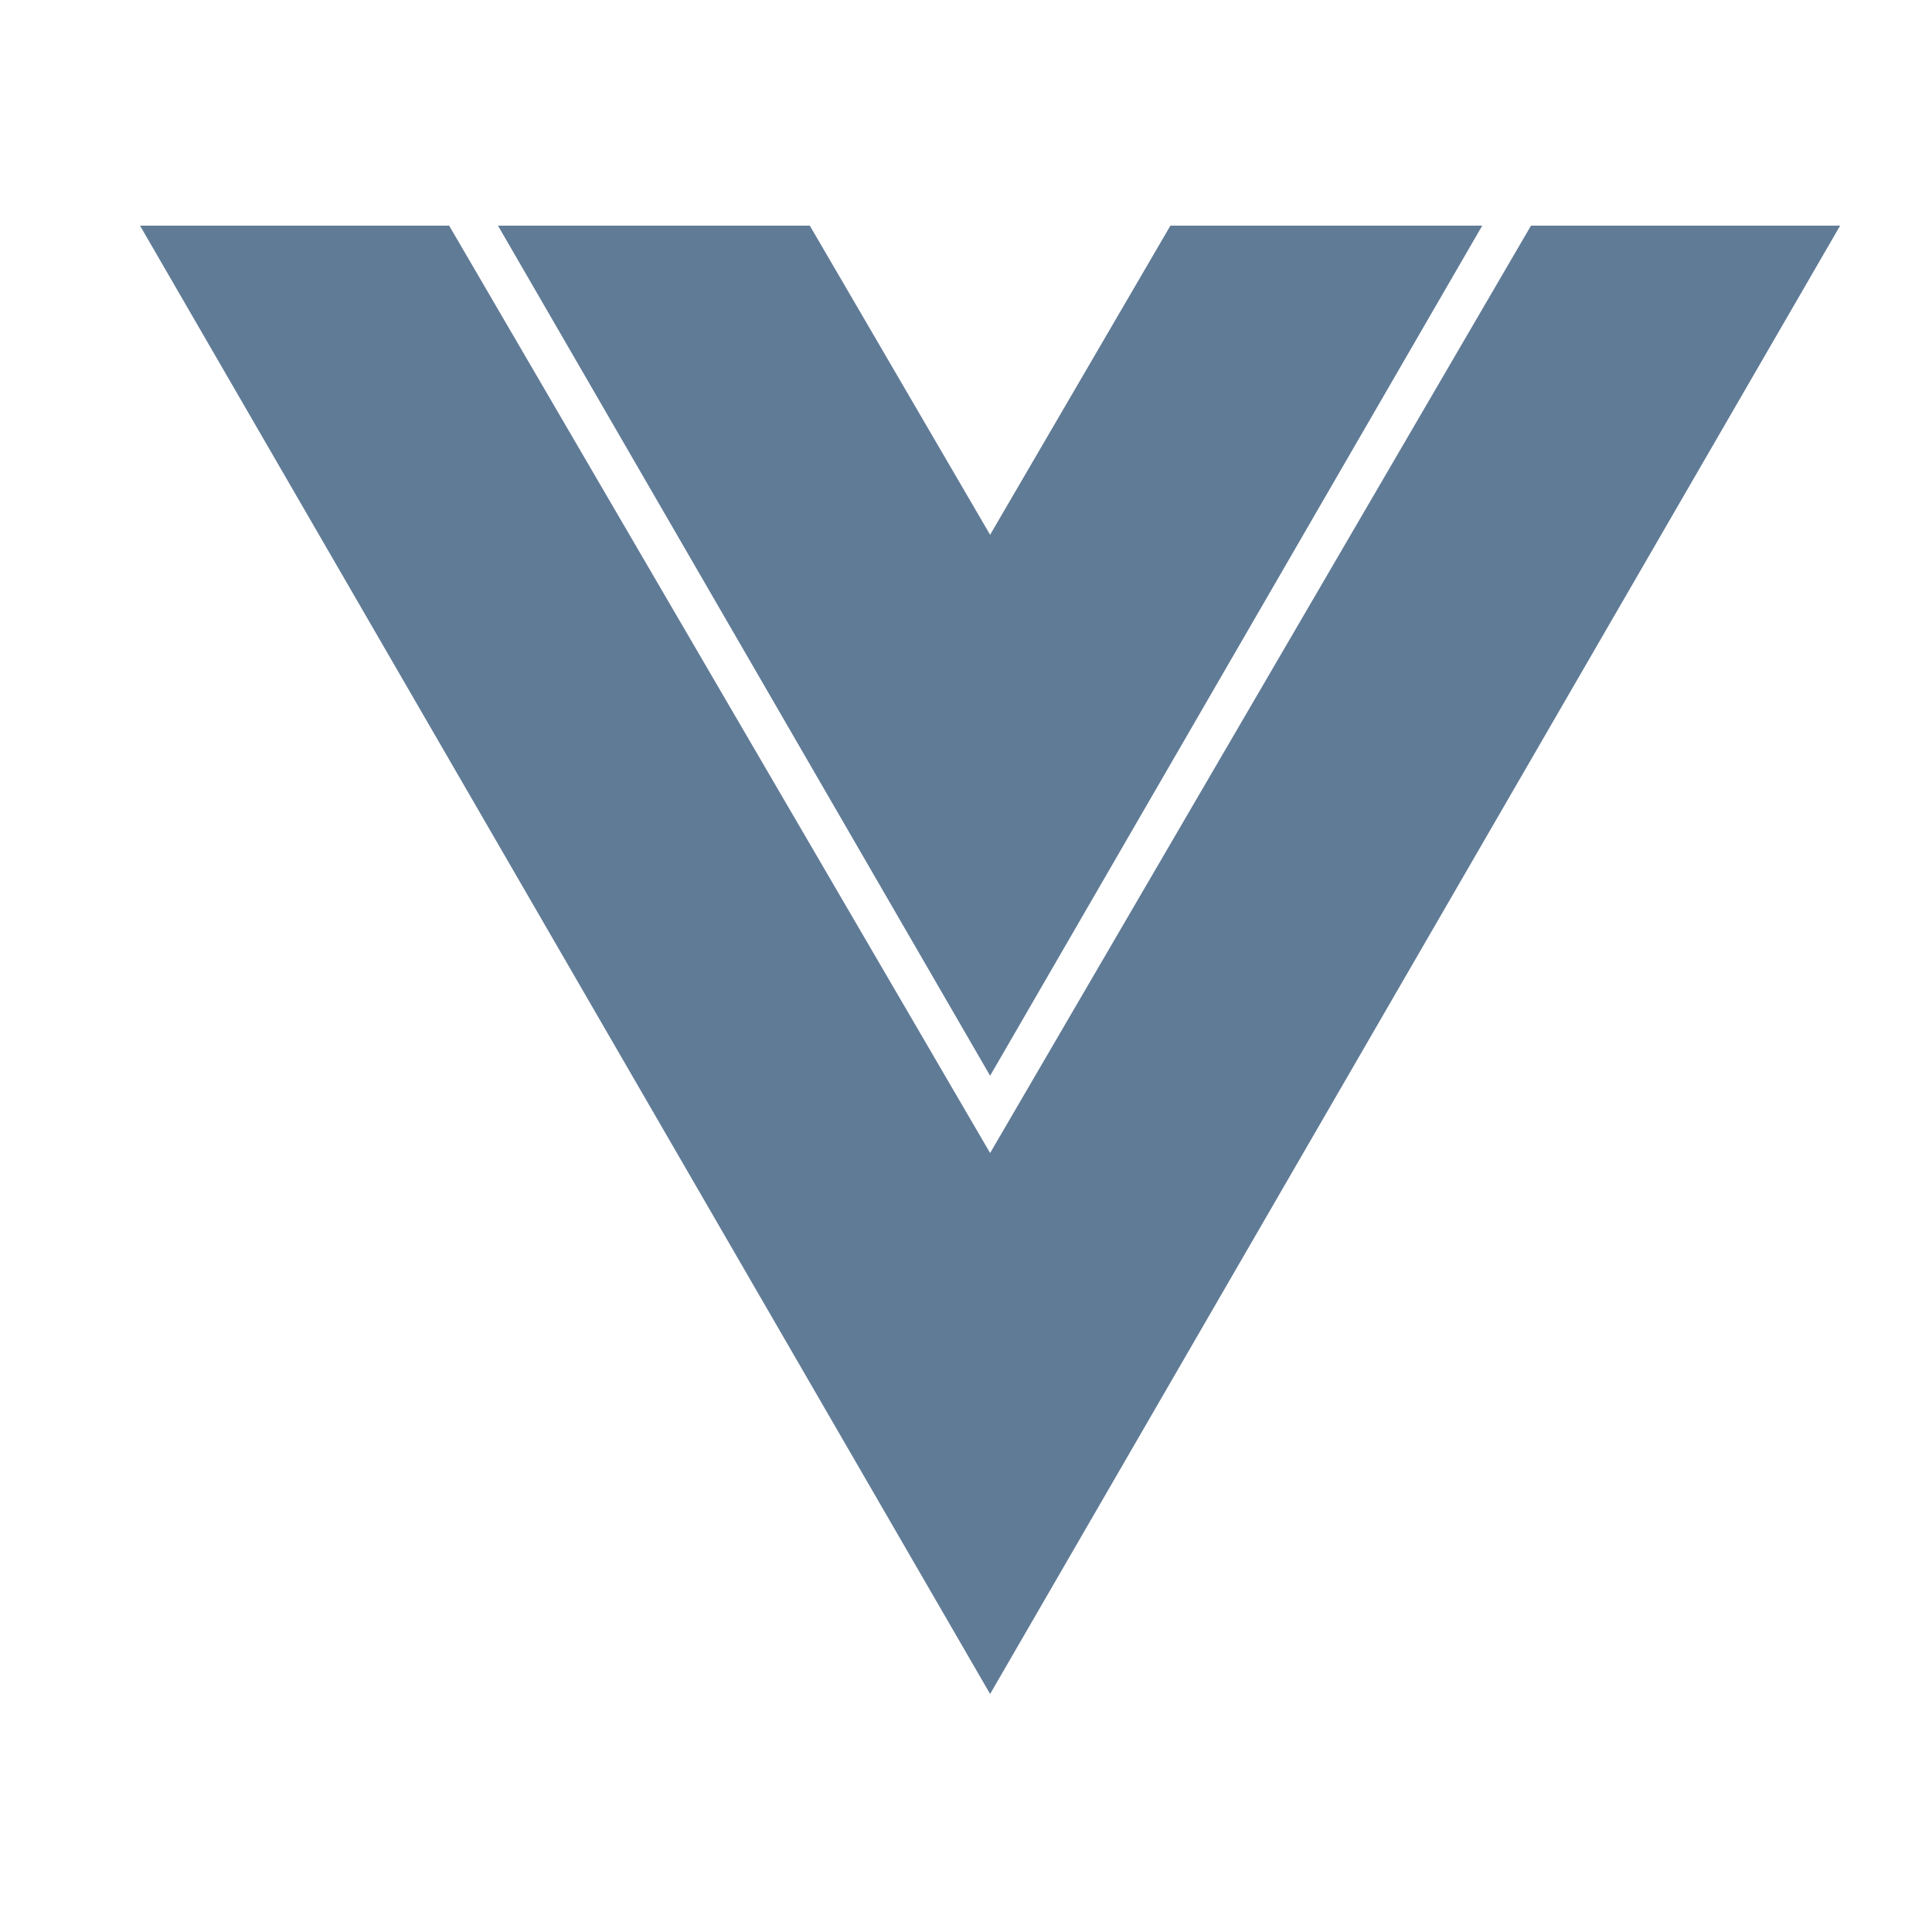 <svg xmlns="http://www.w3.org/2000/svg" width="25" height="25" viewBox="0 0 25 25" fill="none">
    <g clip-path="url(#clip0_2896_894)">
        <path d="M1.812 2.92H5.812L12.812 14.92L19.811 2.92H23.811L12.812 21.92L1.812 2.92ZM10.479 2.92L12.812 6.92L15.145 2.92H19.18L12.812 13.92L6.444 2.92H10.479Z" fill="#607B96"/>
    </g>
    <defs>
        <clipPath id="clip0_2896_894">
            <rect width="24" height="24" fill="white" transform="translate(0.812 0.42)"/>
        </clipPath>
    </defs>
</svg>